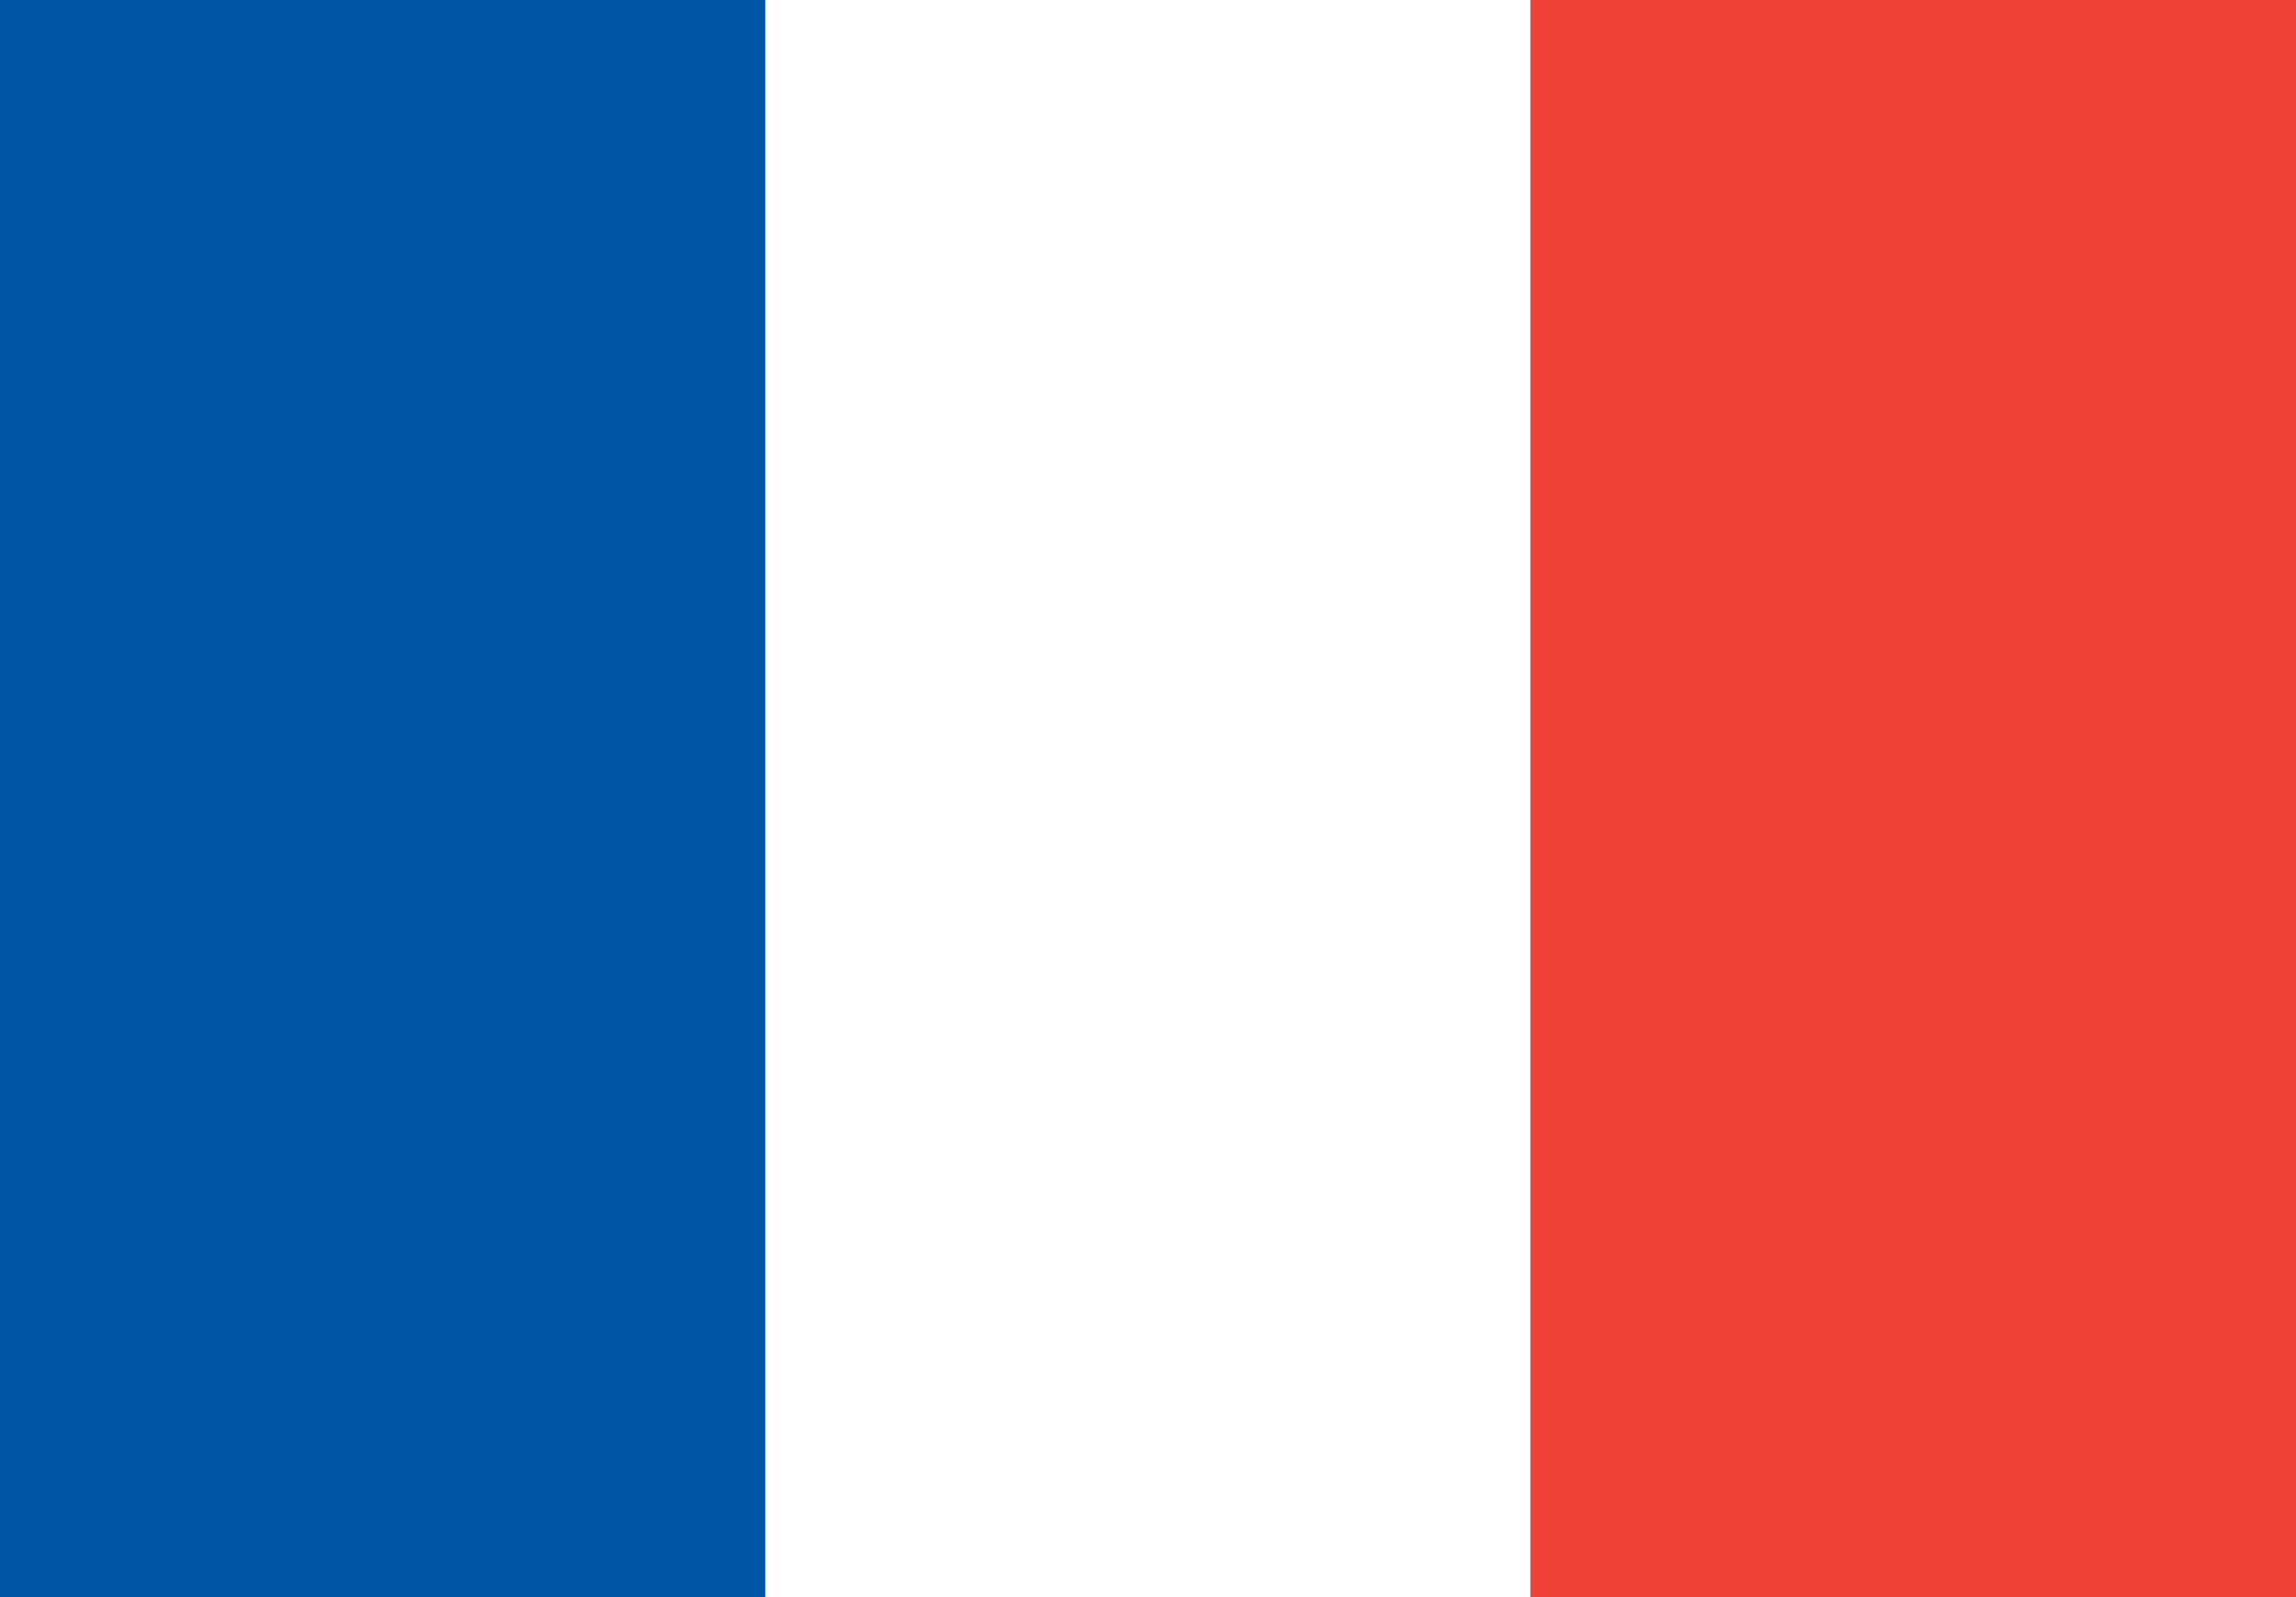 <?xml version="1.0" encoding="utf-8"?>
<svg version="1.1" id="Layer_1" xmlns="http://www.w3.org/2000/svg" 
    xmlns:xlink="http://www.w3.org/1999/xlink" x="0px" y="0px" 
    viewBox="0 0 55.2 38.4" style="enable-background:new 0 0 55.2 38.4" xml:space="preserve">
    <rect x="0" y="0" width="55.2" height="38.4" fill="#333333" stroke="none"/>
    <style type="text/css">
        .st0{fill:#0055A4;} /* Blue */
        .st1{fill:#FFFFFF;} /* White */
        .st2{fill:#EF4135;} /* Red */
    </style>
    <g>
        <!-- Blue section -->
        <rect class="st0" width="18.4" height="38.4"/>
        
        <!-- White section -->
        <rect class="st1" x="18.4" width="18.4" height="38.4"/>
        
        <!-- Red section -->
        <rect class="st2" x="36.8" width="18.4" height="38.4"/>
    </g>
</svg>

